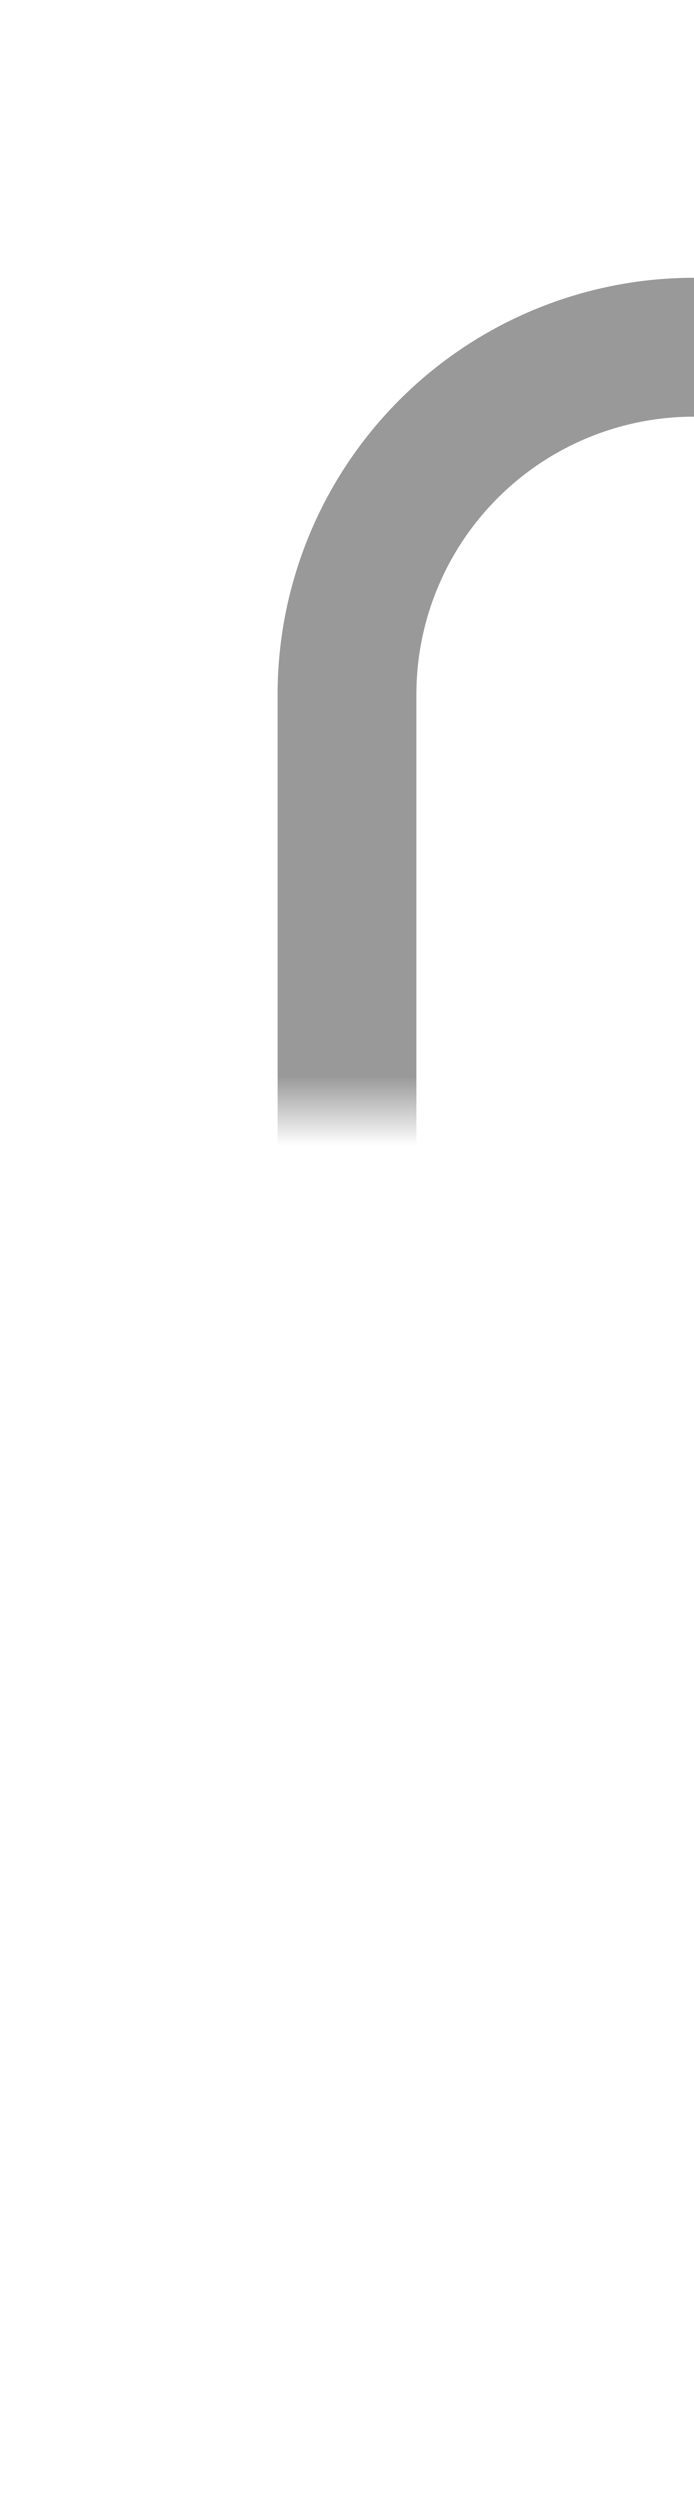 ﻿<?xml version="1.0" encoding="utf-8"?>
<svg version="1.1" xmlns:xlink="http://www.w3.org/1999/xlink" width="10px" height="36px" preserveAspectRatio="xMidYMin meet" viewBox="270 54  8 36" xmlns="http://www.w3.org/2000/svg">
  <defs>
    <mask fill="white" id="clip12">
      <path d="M 257 70  L 291 70  L 291 98  L 257 98  Z M 233 49  L 301 49  L 301 98  L 233 98  Z " fill-rule="evenodd" />
    </mask>
  </defs>
  <path d="M 233 85  L 269 85  A 5 5 0 0 0 274 80 L 274 64  A 5 5 0 0 1 279 59 L 289 59  " stroke-width="2" stroke="#999999" fill="none" mask="url(#clip12)" />
  <path d="M 283.893 54.707  L 288.186 59  L 283.893 63.293  L 285.307 64.707  L 290.307 59.707  L 291.014 59  L 290.307 58.293  L 285.307 53.293  L 283.893 54.707  Z " fill-rule="nonzero" fill="#999999" stroke="none" mask="url(#clip12)" />
</svg>